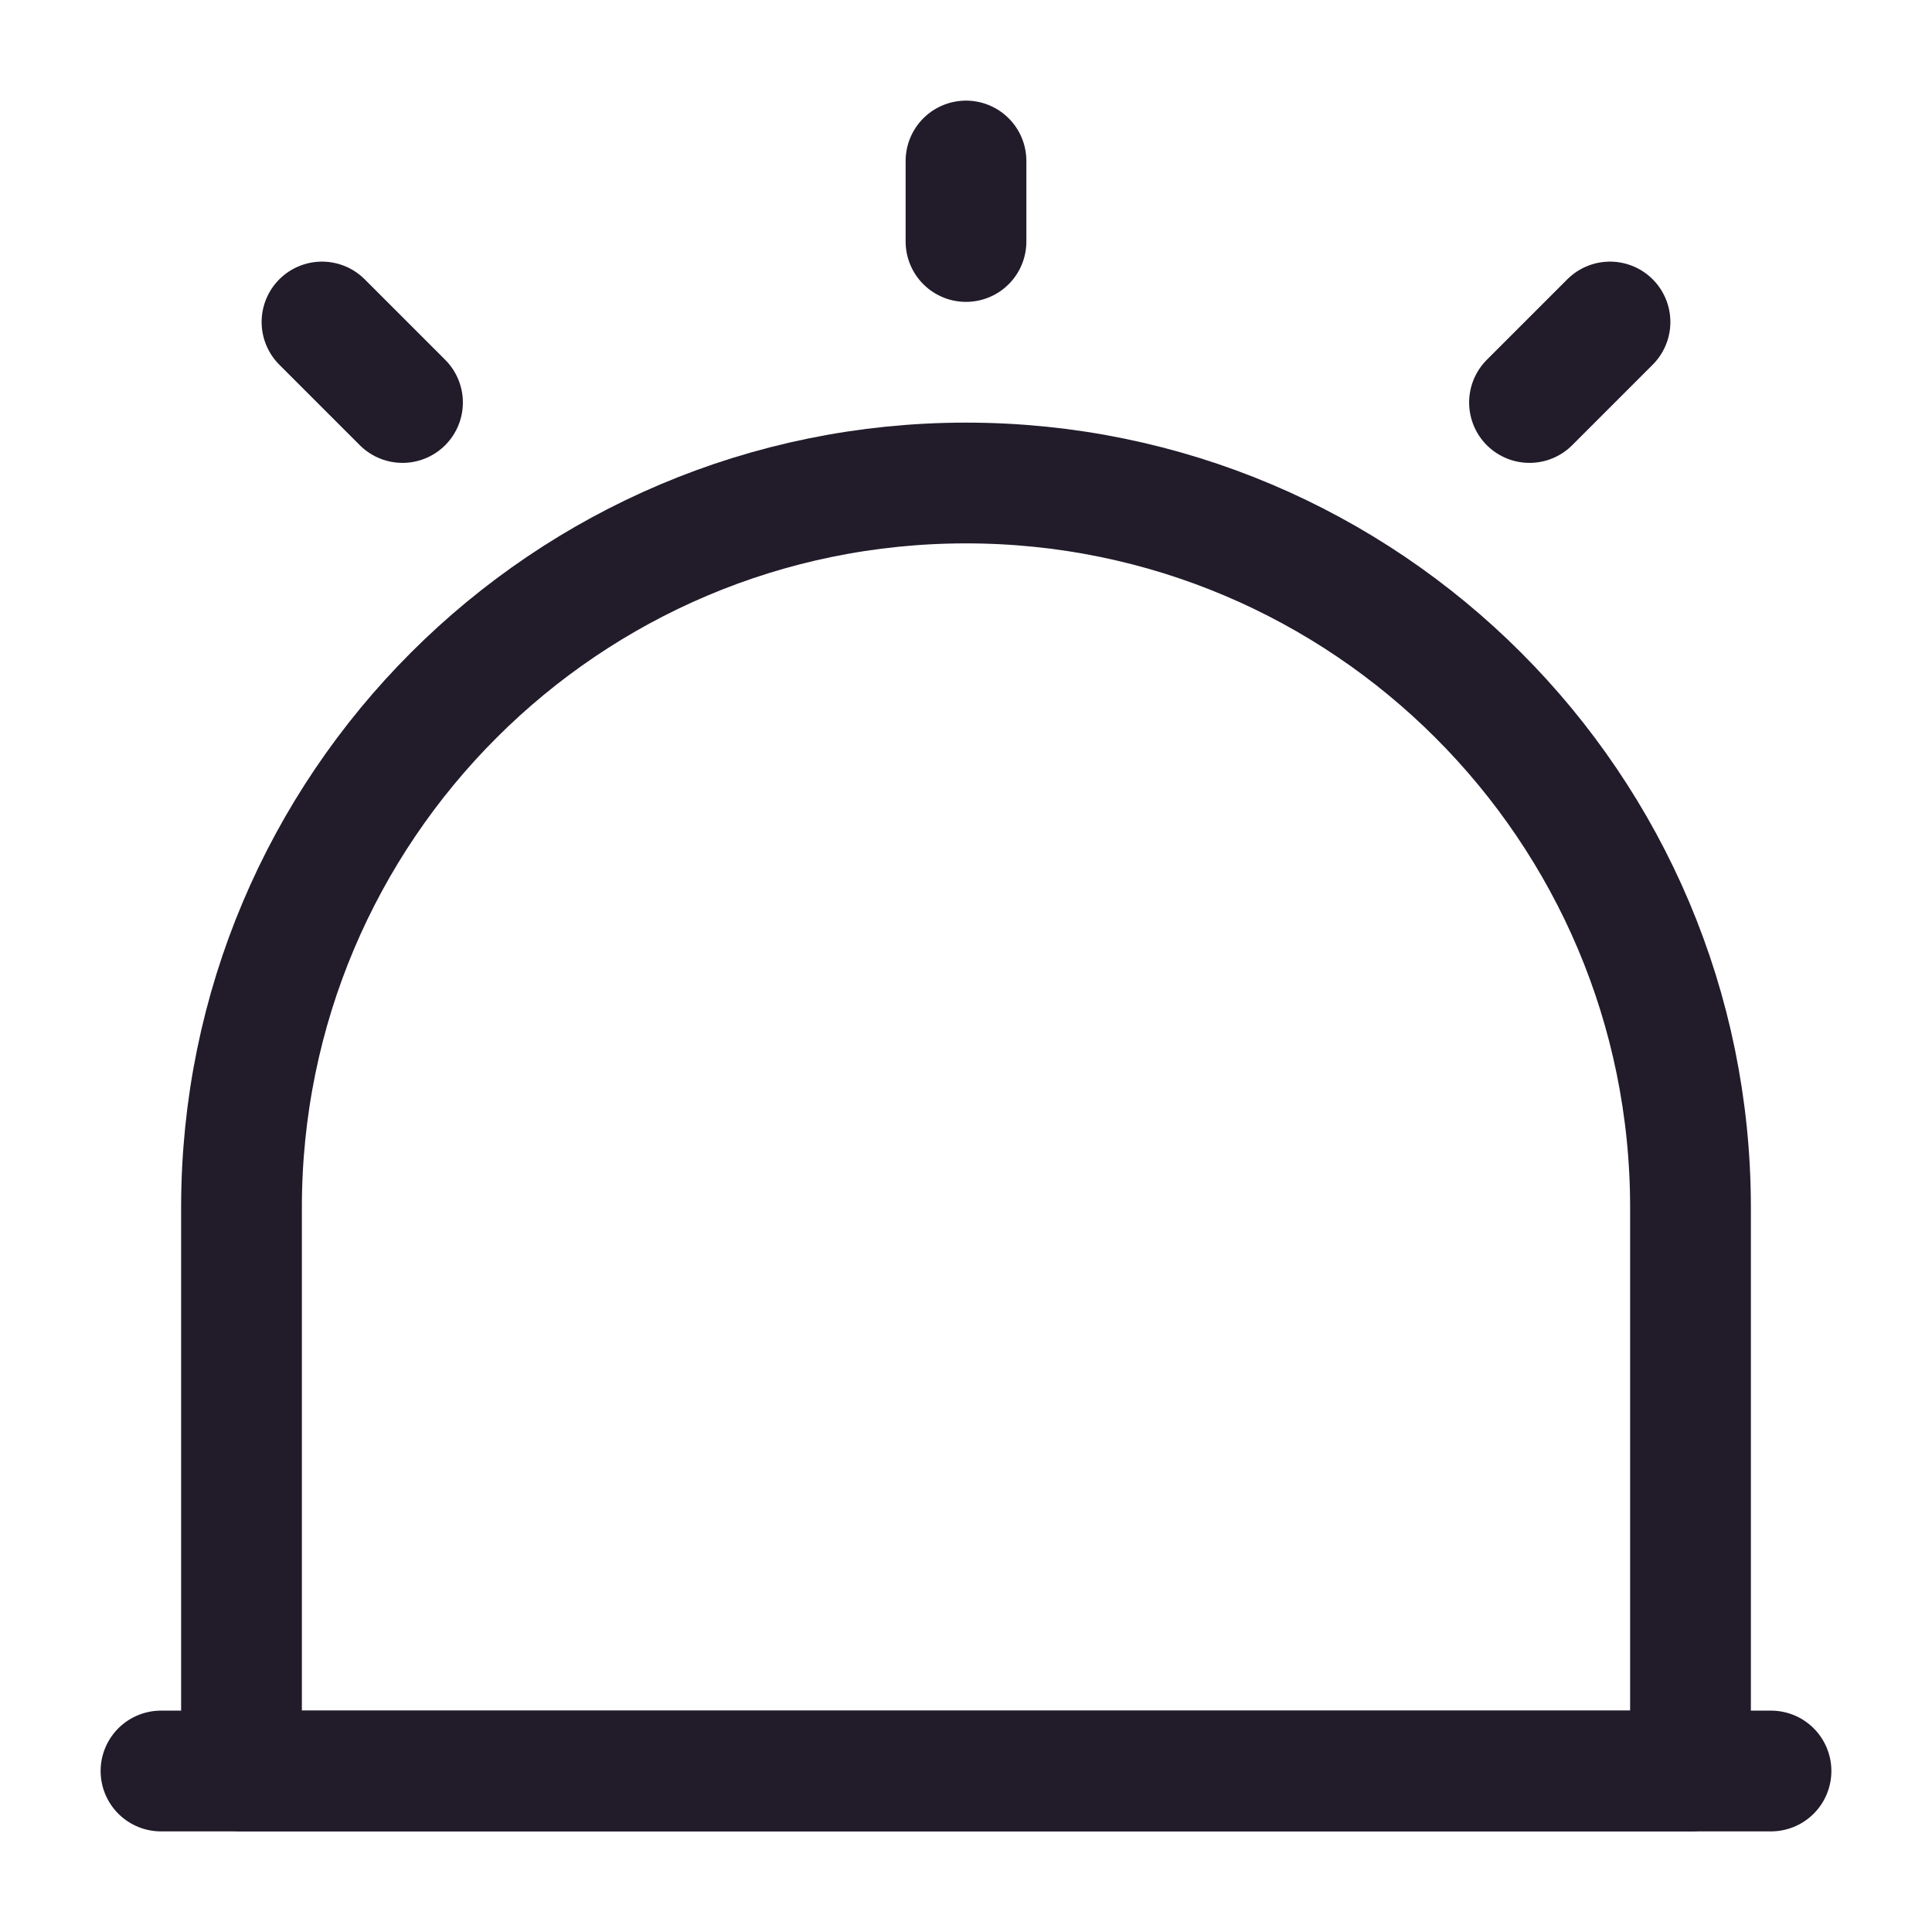 <svg width="24" height="24" viewBox="0 0 24 24" fill="none" xmlns="http://www.w3.org/2000/svg">
<path d="M2 22H22" stroke="#211B2A" stroke-width="1.5" stroke-linecap="round" stroke-linejoin="round"/>
<path d="M12 6C7.03 6 3 10.03 3 15V22H21V15C21 10.03 16.97 6 12 6Z" stroke="#211B2A" stroke-width="1.5" stroke-linecap="round" stroke-linejoin="round"/>
<path d="M12 2V3" stroke="#211B2A" stroke-width="1.5" stroke-linecap="round" stroke-linejoin="round"/>
<path d="M4 4L5 5" stroke="#211B2A" stroke-width="1.5" stroke-linecap="round" stroke-linejoin="round"/>
<path d="M20 4L19 5" stroke="#211B2A" stroke-width="1.5" stroke-linecap="round" stroke-linejoin="round"/>
</svg>
